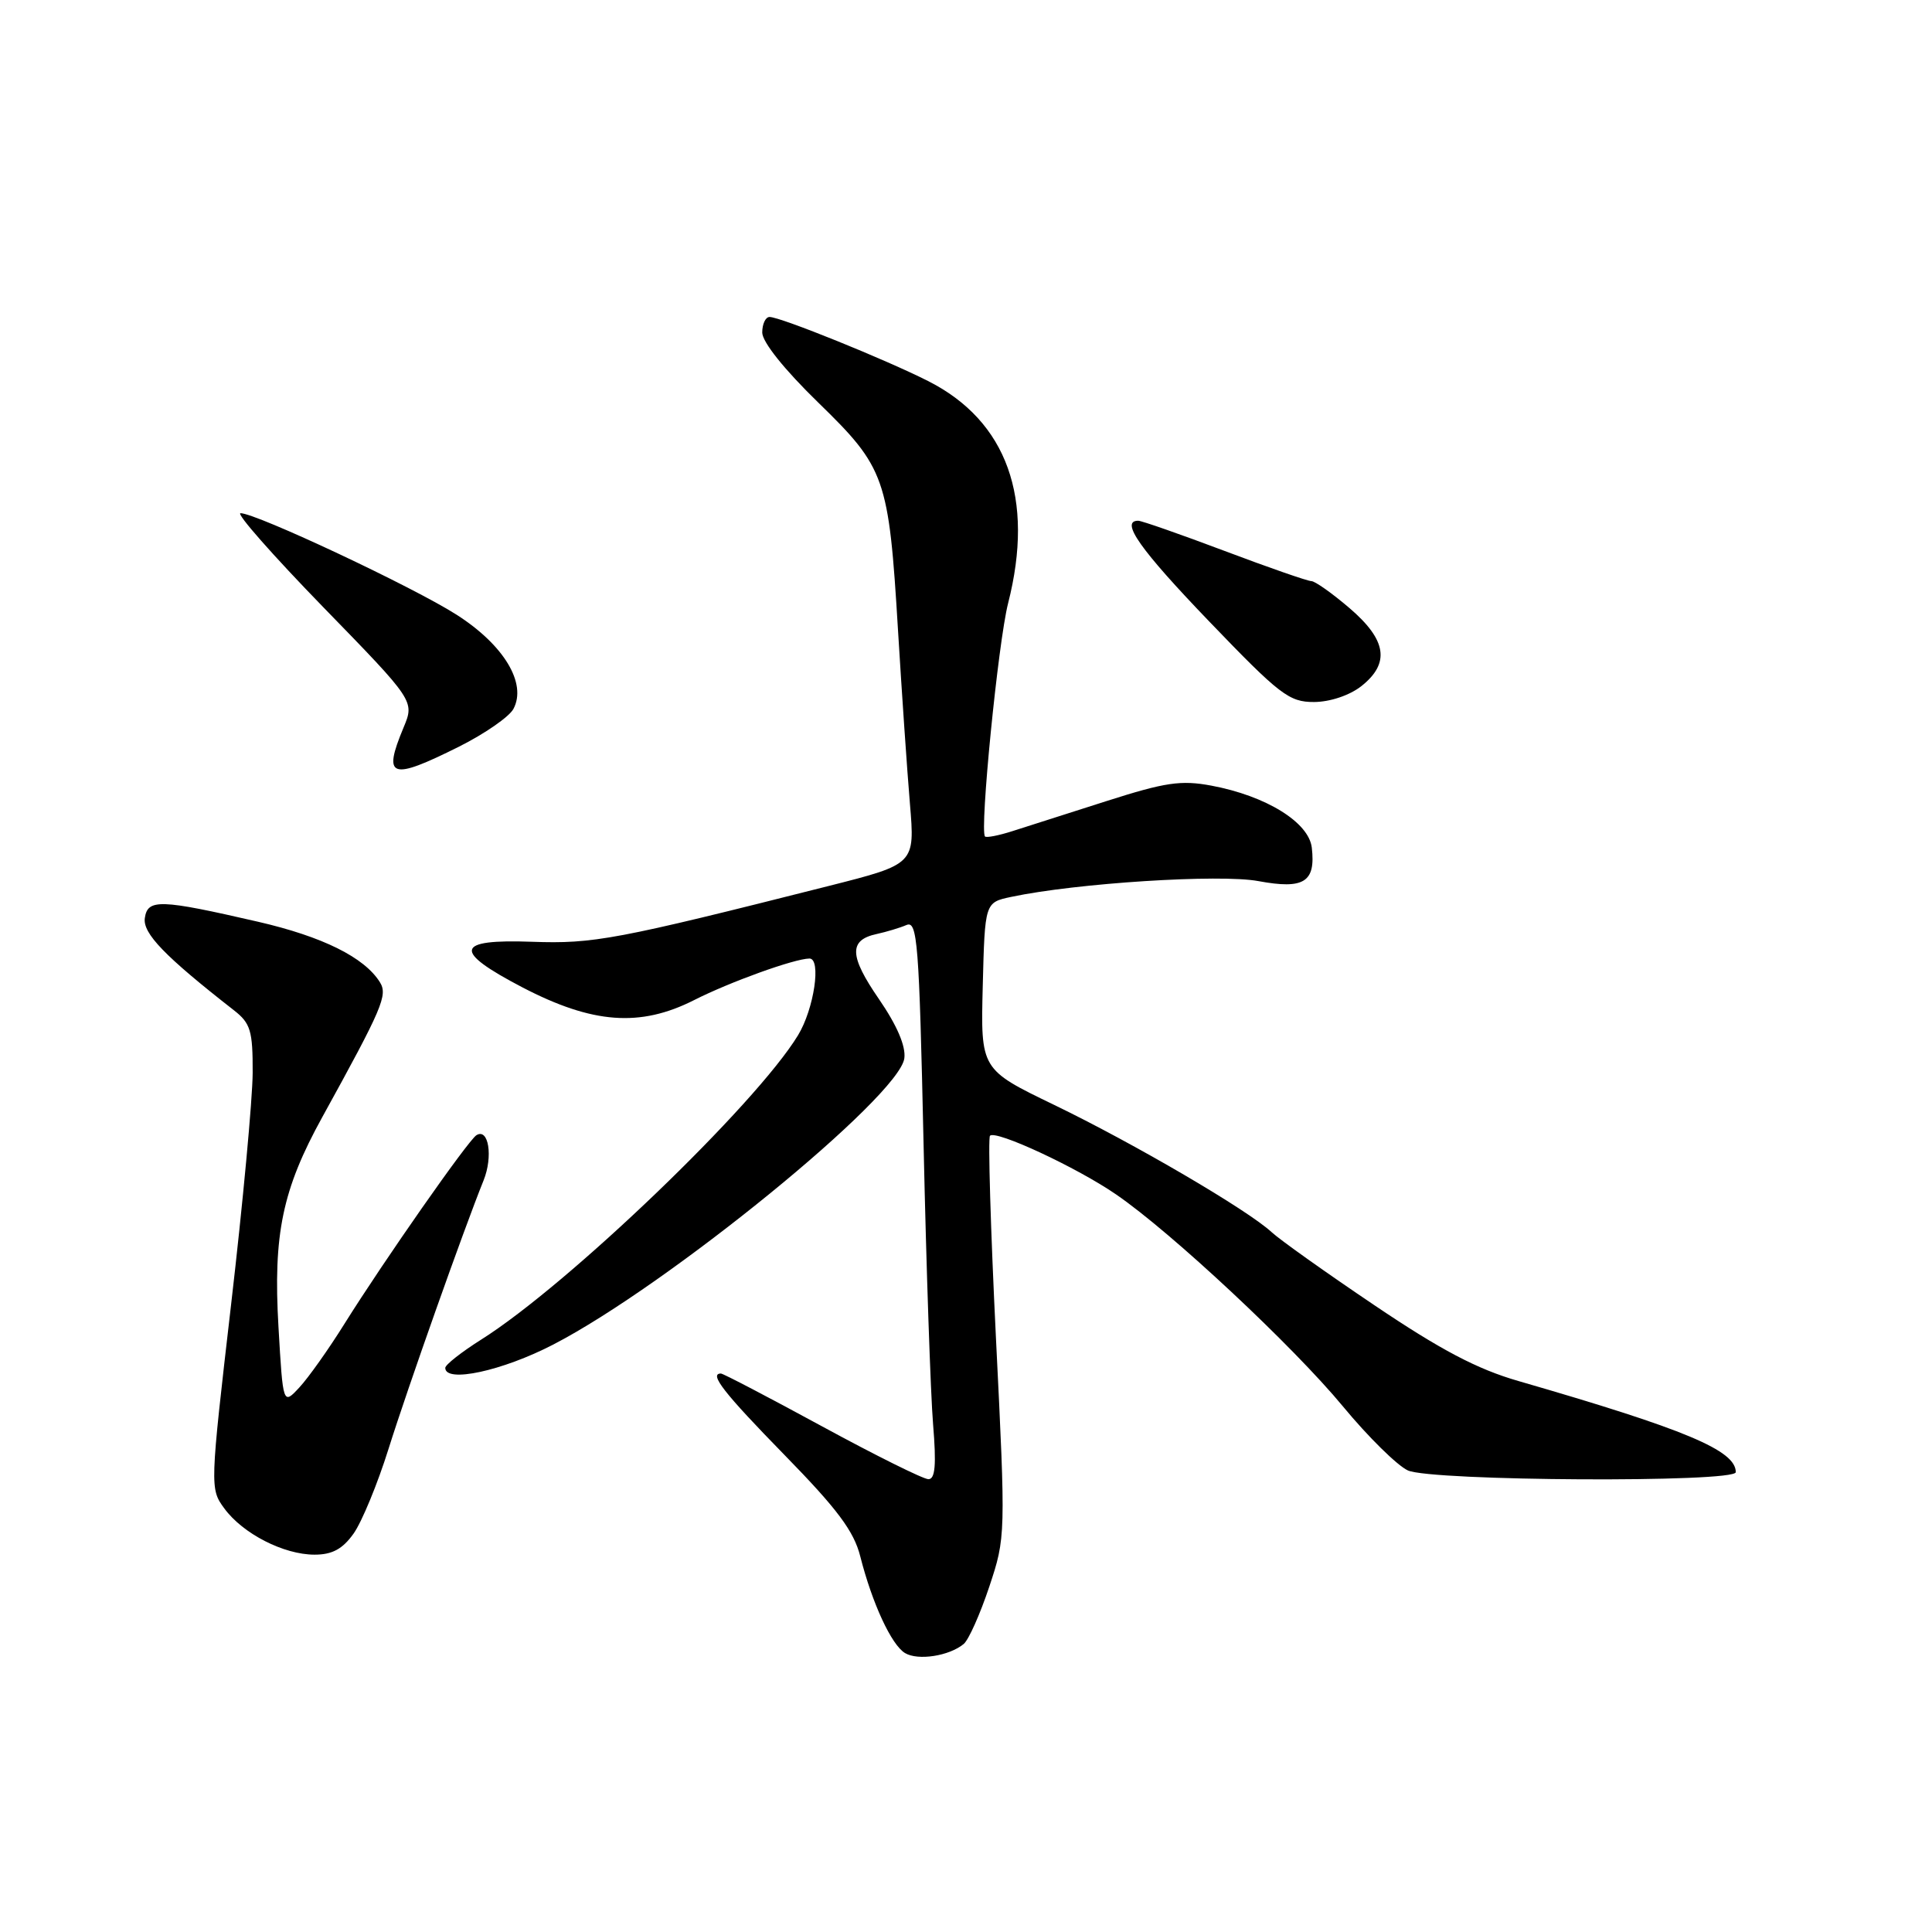 <?xml version="1.0" encoding="UTF-8" standalone="no"?>
<!DOCTYPE svg PUBLIC "-//W3C//DTD SVG 1.1//EN" "http://www.w3.org/Graphics/SVG/1.1/DTD/svg11.dtd" >
<svg xmlns="http://www.w3.org/2000/svg" xmlns:xlink="http://www.w3.org/1999/xlink" version="1.1" viewBox="0 0 256 256">
 <g >
 <path fill="currentColor"
d=" M 127.69 217.84 C 128.35 217.30 129.87 213.88 131.08 210.26 C 133.26 203.71 133.27 203.49 131.97 177.33 C 131.26 162.85 130.90 150.77 131.18 150.49 C 131.96 149.70 142.72 154.71 147.89 158.27 C 155.21 163.29 171.34 178.37 177.95 186.36 C 181.28 190.39 185.15 194.20 186.55 194.84 C 189.67 196.26 230.00 196.48 230.00 195.07 C 230.00 192.19 223.39 189.41 201.19 182.99 C 195.73 181.42 190.90 178.87 182.19 173.00 C 175.76 168.67 169.60 164.29 168.50 163.27 C 165.34 160.34 150.31 151.54 139.67 146.40 C 129.94 141.70 129.94 141.70 130.22 130.64 C 130.50 119.58 130.50 119.58 134.00 118.84 C 142.62 117.01 161.66 115.80 166.74 116.75 C 172.78 117.87 174.35 116.89 173.82 112.32 C 173.43 108.96 167.77 105.46 160.51 104.10 C 156.49 103.35 154.40 103.66 146.64 106.14 C 141.61 107.75 136.00 109.54 134.18 110.12 C 132.35 110.71 130.70 111.03 130.52 110.84 C 129.79 110.08 132.26 85.11 133.58 79.93 C 137.12 66.04 133.43 55.79 123.00 50.50 C 117.35 47.64 103.41 42.00 101.97 42.00 C 101.44 42.00 101.00 42.93 101.00 44.06 C 101.00 45.31 103.92 48.96 108.39 53.31 C 117.32 62.00 117.77 63.26 118.99 83.50 C 119.49 91.75 120.20 102.10 120.57 106.50 C 121.24 114.50 121.24 114.50 109.87 117.38 C 81.60 124.53 78.65 125.08 70.50 124.79 C 60.26 124.42 59.93 125.98 69.22 130.83 C 78.52 135.67 84.82 136.14 91.97 132.52 C 96.72 130.11 105.24 127.04 107.25 127.01 C 108.86 126.99 107.87 133.69 105.74 137.18 C 100.15 146.37 75.26 170.27 63.75 177.51 C 61.14 179.16 59.00 180.84 59.00 181.25 C 59.00 183.29 66.56 181.66 73.33 178.15 C 88.50 170.30 119.16 145.30 119.83 140.23 C 120.04 138.62 118.86 135.87 116.47 132.39 C 112.52 126.66 112.45 124.56 116.17 123.76 C 117.45 123.48 119.23 122.95 120.11 122.57 C 121.56 121.96 121.79 124.82 122.38 151.70 C 122.74 168.09 123.31 184.76 123.64 188.75 C 124.08 194.11 123.92 196.00 123.02 196.00 C 122.35 196.00 116.01 192.85 108.93 189.00 C 101.85 185.15 95.82 182.00 95.53 182.00 C 93.91 182.00 95.90 184.55 103.95 192.79 C 110.95 199.95 113.15 202.89 113.99 206.23 C 115.57 212.45 118.12 217.96 119.92 219.04 C 121.64 220.07 125.77 219.43 127.69 217.84 Z  M 46.85 203.21 C 47.94 201.68 50.03 196.62 51.49 191.96 C 54.03 183.87 61.44 162.95 64.08 156.40 C 65.35 153.24 64.74 149.42 63.13 150.42 C 62.03 151.10 50.87 167.06 45.67 175.37 C 43.57 178.74 40.87 182.55 39.67 183.84 C 37.50 186.18 37.50 186.18 36.90 175.84 C 36.18 163.54 37.42 157.61 42.69 148.05 C 50.70 133.52 51.40 131.86 50.34 130.15 C 48.29 126.86 42.75 124.11 34.21 122.14 C 21.18 119.14 19.56 119.09 19.19 121.65 C 18.90 123.68 21.83 126.71 31.00 133.87 C 33.20 135.59 33.50 136.57 33.48 142.16 C 33.46 145.65 32.18 159.47 30.62 172.87 C 27.82 197.03 27.81 197.27 29.72 199.87 C 32.17 203.22 37.59 206.00 41.68 206.00 C 44.02 206.00 45.39 205.26 46.85 203.21 Z  M 60.85 98.92 C 64.24 97.22 67.47 94.98 68.03 93.94 C 69.84 90.56 66.78 85.47 60.51 81.46 C 54.77 77.79 33.94 68.00 31.87 68.00 C 31.23 68.00 36.17 73.60 42.83 80.45 C 54.94 92.89 54.94 92.89 53.47 96.41 C 50.68 103.10 51.75 103.47 60.85 98.92 Z  M 180.37 90.93 C 184.22 87.89 183.76 84.81 178.82 80.58 C 176.52 78.61 174.24 77.00 173.76 77.00 C 173.27 77.00 168.09 75.20 162.26 73.00 C 156.42 70.80 151.27 69.00 150.82 69.00 C 148.37 69.00 151.06 72.81 160.25 82.37 C 169.59 92.09 170.82 93.03 174.12 93.02 C 176.24 93.01 178.82 92.14 180.37 90.93 Z "/>
</g>
</svg>